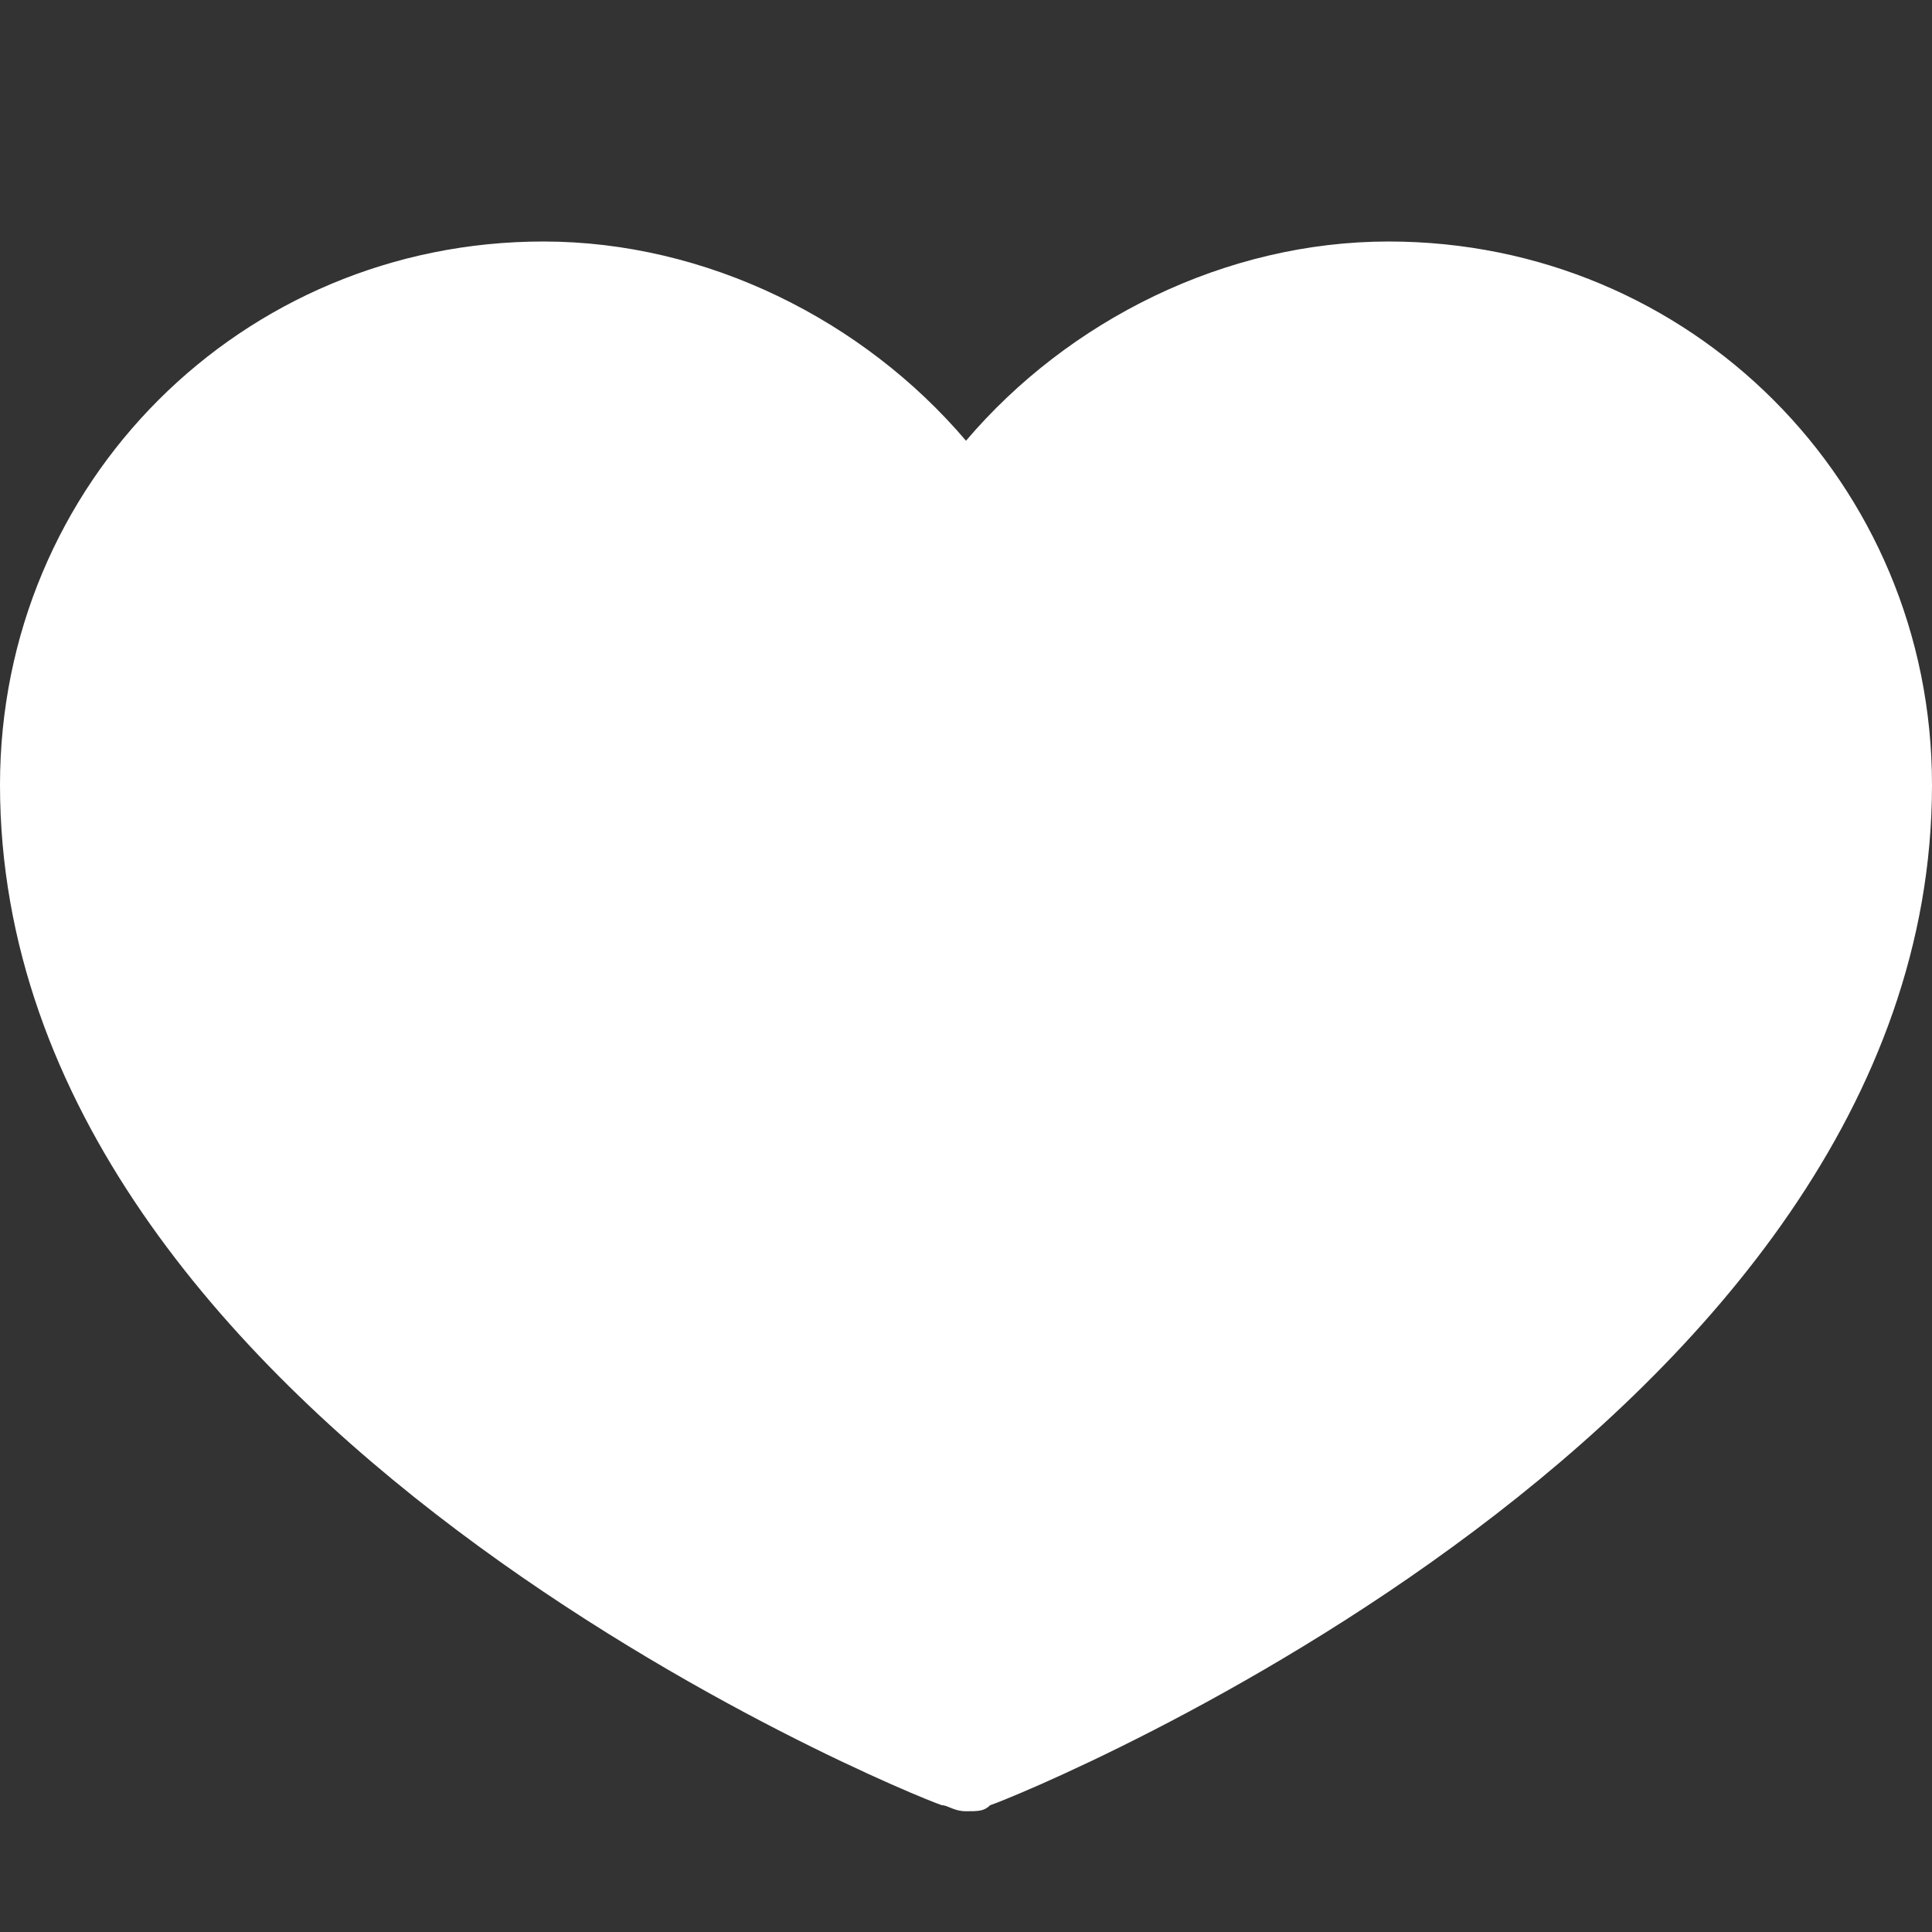 <?xml version="1.0" encoding="utf-8"?>
<!-- Generator: Adobe Illustrator 17.1.0, SVG Export Plug-In . SVG Version: 6.00 Build 0)  -->
<!DOCTYPE svg PUBLIC "-//W3C//DTD SVG 1.1//EN" "http://www.w3.org/Graphics/SVG/1.1/DTD/svg11.dtd">
<svg version="1.1" id="Layer_1" xmlns="http://www.w3.org/2000/svg" xmlns:xlink="http://www.w3.org/1999/xlink" x="0px" y="0px"
	 viewBox="0 0 32 32" enable-background="new 0 0 32 32" xml:space="preserve">
<rect x="0" y="0" width="32" height="32" fill="#333333" stroke="none"/>
<path id="heart-full" fill="#FFFFFF" d="M23,4c-2.7,0-5.3,1.3-7,3.3C14.3,5.3,11.7,4,9,4c-5,0-9,4-9,9c0,10.6,15,16.7,15.6,16.9
	c0.1,0,0.2,0.1,0.4,0.1s0.3,0,0.4-0.1C17,29.7,32,23.6,32,13C32,8,28,4,23,4z"/>
</svg>
